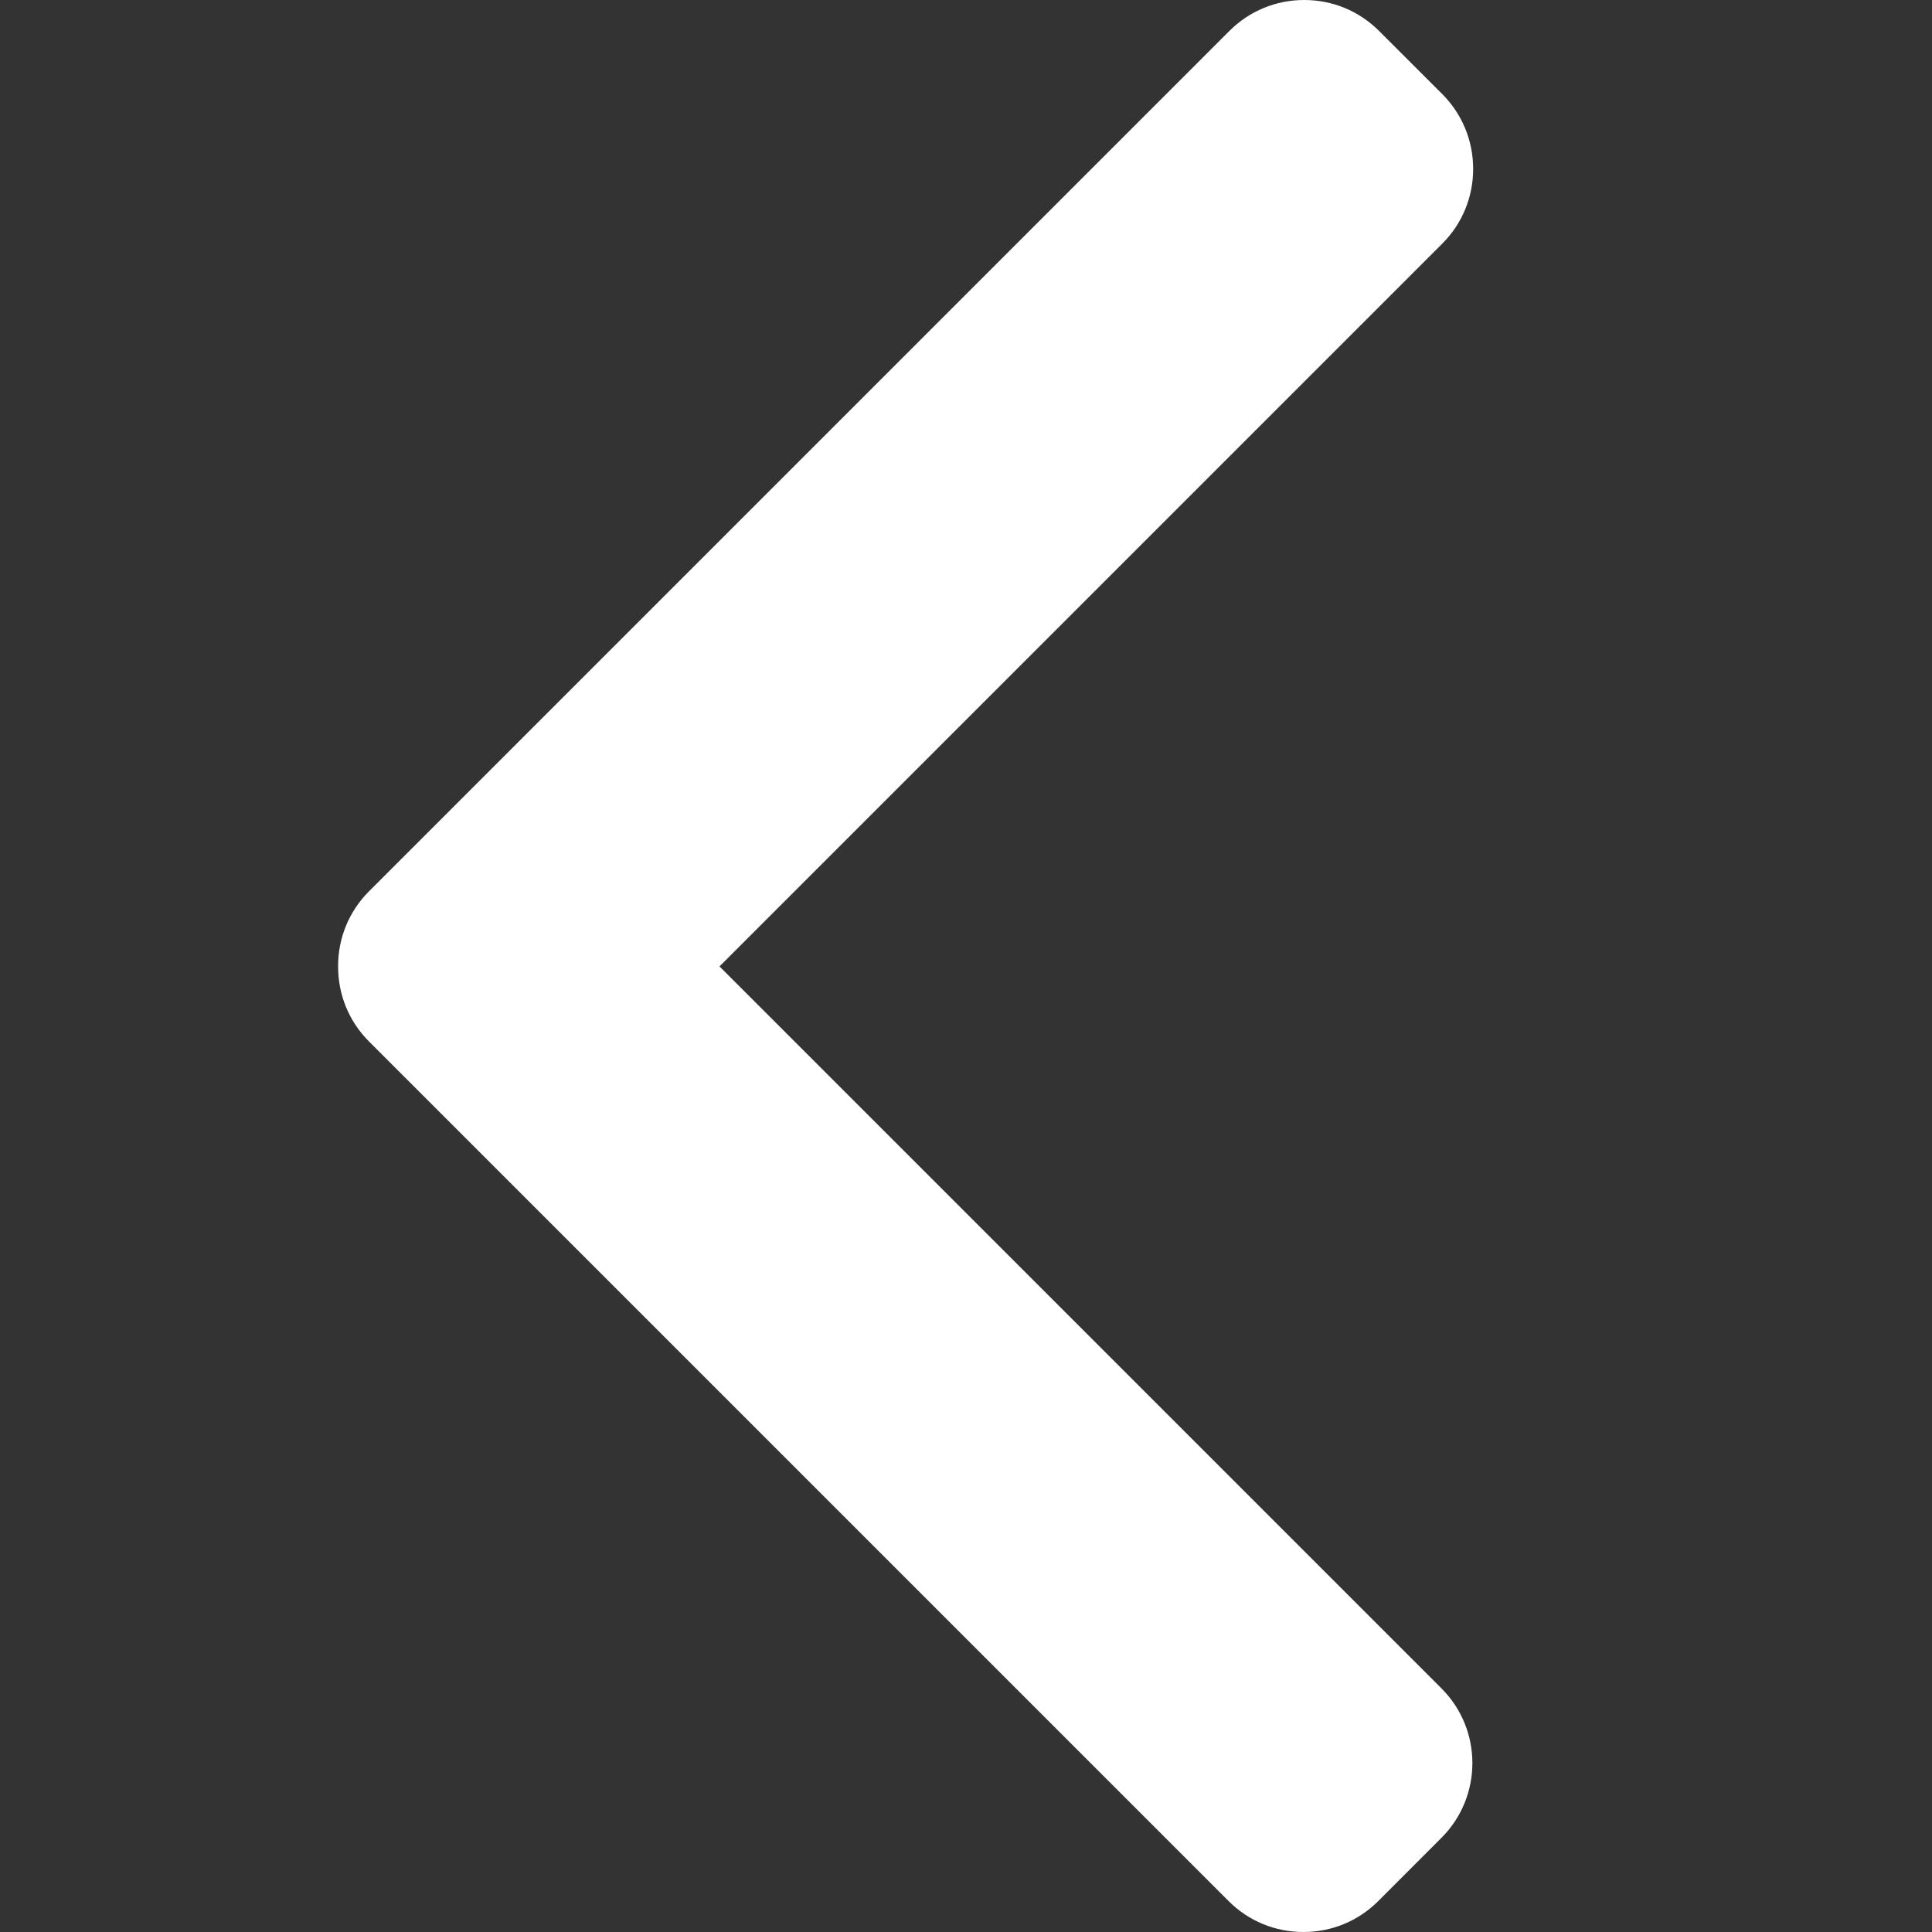 <svg width="32" height="32" viewBox="0 0 32 32" fill="none" xmlns="http://www.w3.org/2000/svg">
<rect x="0" y="0" width="32" height="32" fill="#333333" stroke="none"/>
<path d="M6.111 17.249L20.351 31.489C20.68 31.818 21.12 32 21.589 32C22.058 32 22.497 31.818 22.827 31.489L23.875 30.44C24.558 29.757 24.558 28.647 23.875 27.965L11.917 16.007L23.889 4.035C24.218 3.706 24.4 3.266 24.4 2.798C24.4 2.329 24.218 1.889 23.889 1.559L22.84 0.511C22.51 0.182 22.071 1.90735e-06 21.602 1.90735e-06C21.133 1.90735e-06 20.694 0.182 20.364 0.511L6.111 14.764C5.78 15.095 5.599 15.537 5.6 16.006C5.599 16.477 5.78 16.918 6.111 17.249Z" fill="white"/>
</svg>
